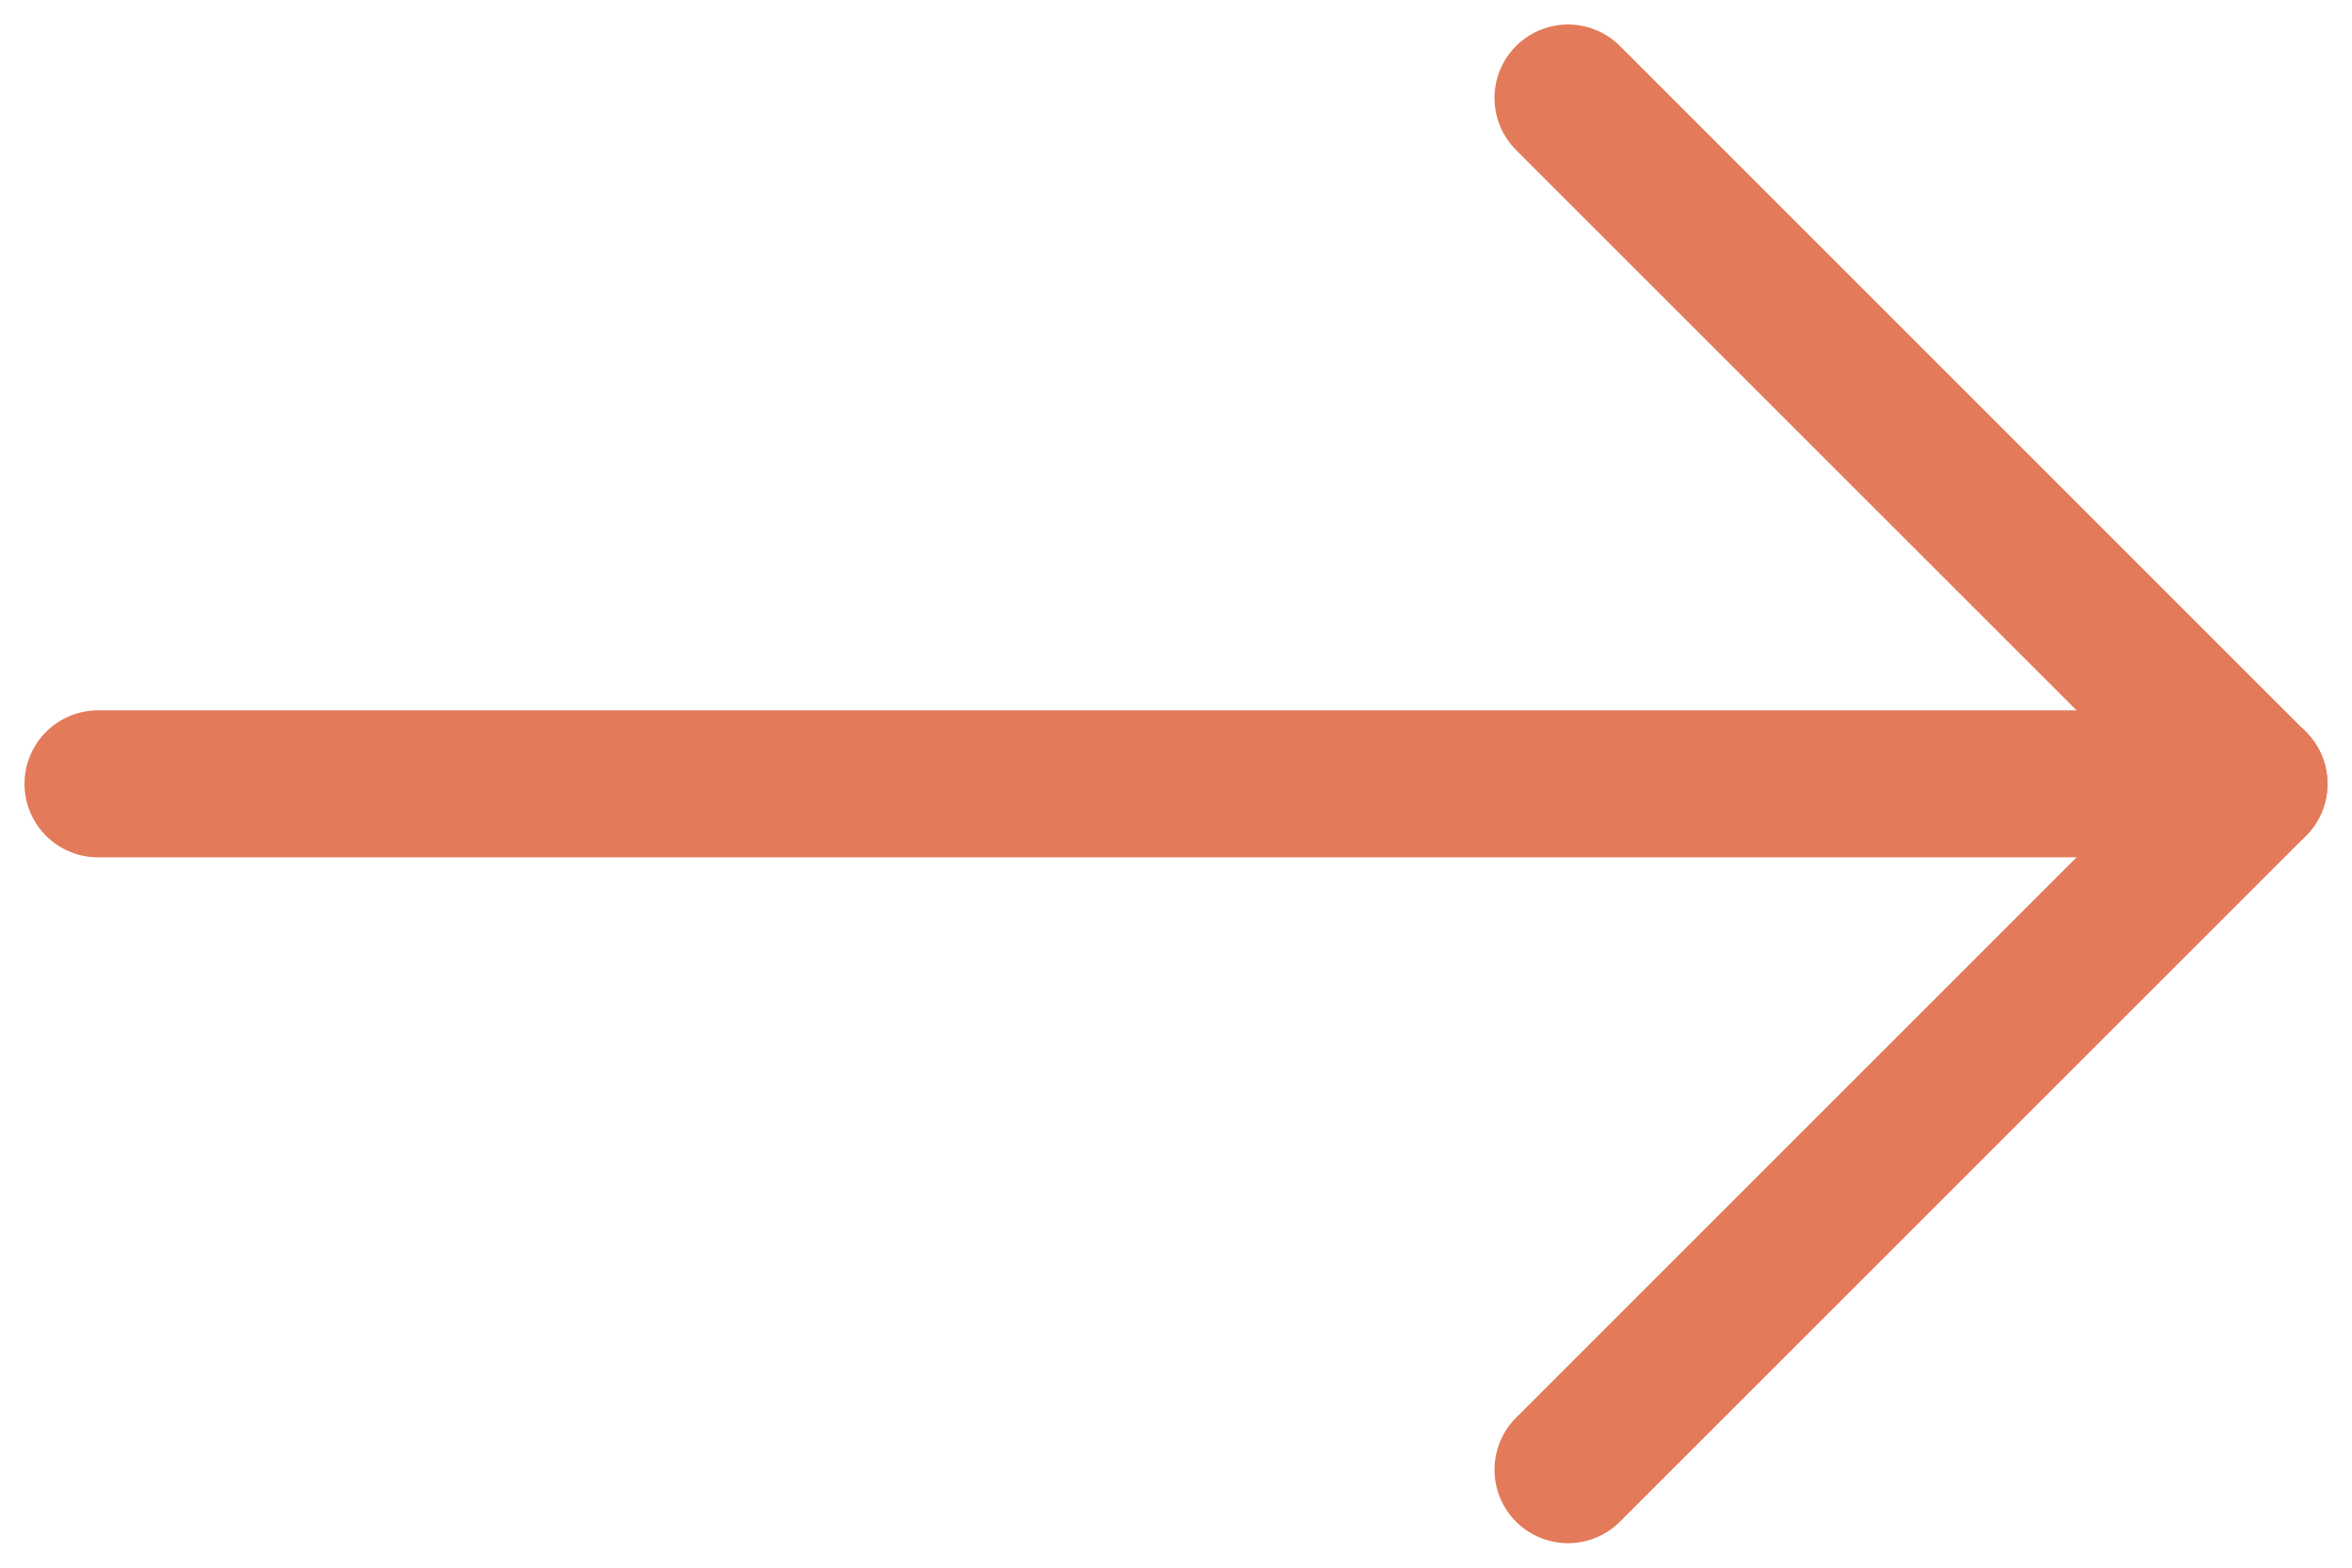 <svg width="24" height="16" viewBox="0 0 24 16" fill="none" xmlns="http://www.w3.org/2000/svg">
    <path d="M1 8H23" stroke="#E37A59" stroke-width="1.5" stroke-linecap="round" stroke-linejoin="round"/>
    <path d="M16 1L23 8L16 15" stroke="#E37A59" stroke-width="1.5" stroke-linecap="round" stroke-linejoin="round"/>
</svg>
